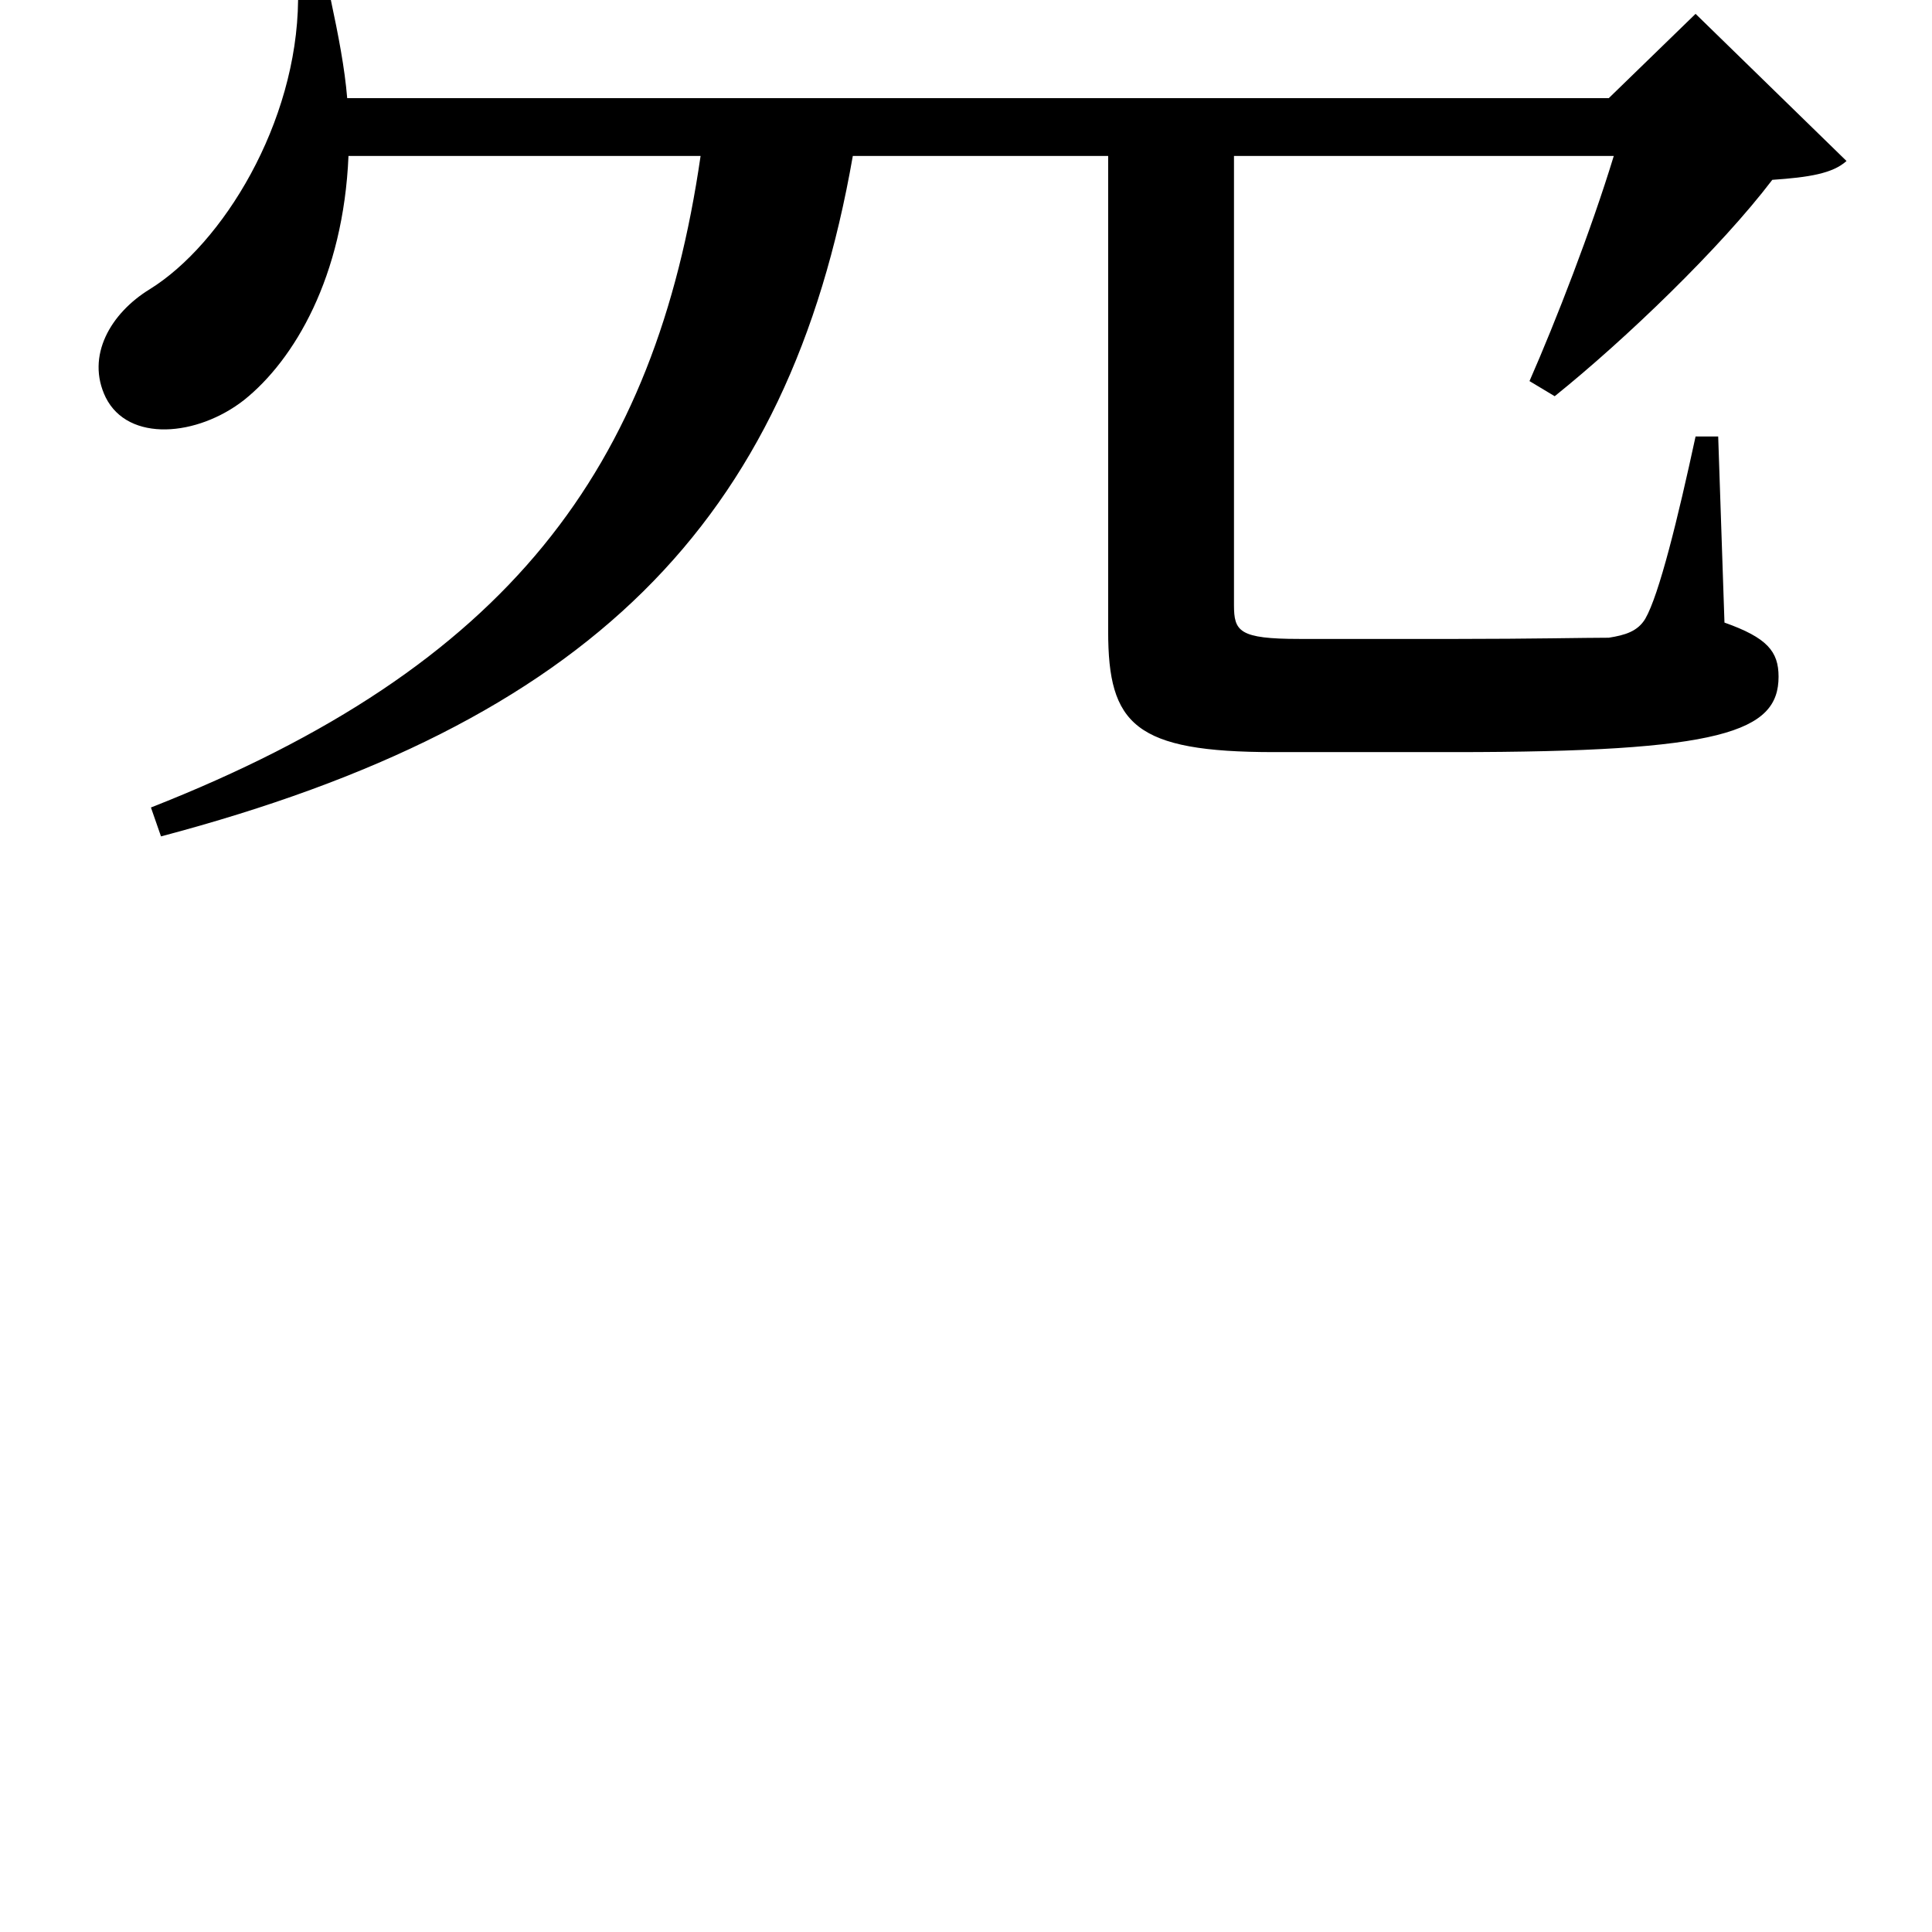 <svg height="24" viewBox="0 0 24 24" width="24" xmlns="http://www.w3.org/2000/svg">
<path d="M4.219,14.281 L3.812,14.281 C3.797,12.75 2.875,11.25 1.969,10.688 C1.484,10.391 1.172,9.859 1.422,9.344 C1.703,8.781 2.562,8.859 3.141,9.312 C3.766,9.812 4.375,10.844 4.438,12.344 L8.812,12.344 C8.25,8.469 6.438,6 1.984,4.25 L2.109,3.891 C7.422,5.297 9.906,7.781 10.703,12.344 L13.875,12.344 L13.875,6.438 C13.875,5.281 14.203,4.938 15.938,4.938 L18.172,4.938 C21.5,4.938 22.203,5.188 22.203,5.875 C22.203,6.188 22.062,6.359 21.531,6.547 L21.453,8.859 L21.172,8.859 C20.953,7.844 20.719,6.891 20.547,6.594 C20.453,6.438 20.297,6.391 20.094,6.359 C19.797,6.359 19.109,6.344 18.219,6.344 L16.25,6.344 C15.5,6.344 15.438,6.438 15.438,6.766 L15.438,12.344 L20.156,12.344 C19.875,11.422 19.438,10.297 19.109,9.547 L19.422,9.359 C20.297,10.062 21.484,11.203 22.125,12.047 C22.578,12.078 22.875,12.125 23.047,12.281 L21.172,14.109 L20.094,13.062 L4.422,13.062 C4.391,13.438 4.312,13.844 4.219,14.281 Z" transform="translate(-0.109, 14.281) scale(1, -1)"/>
</svg>